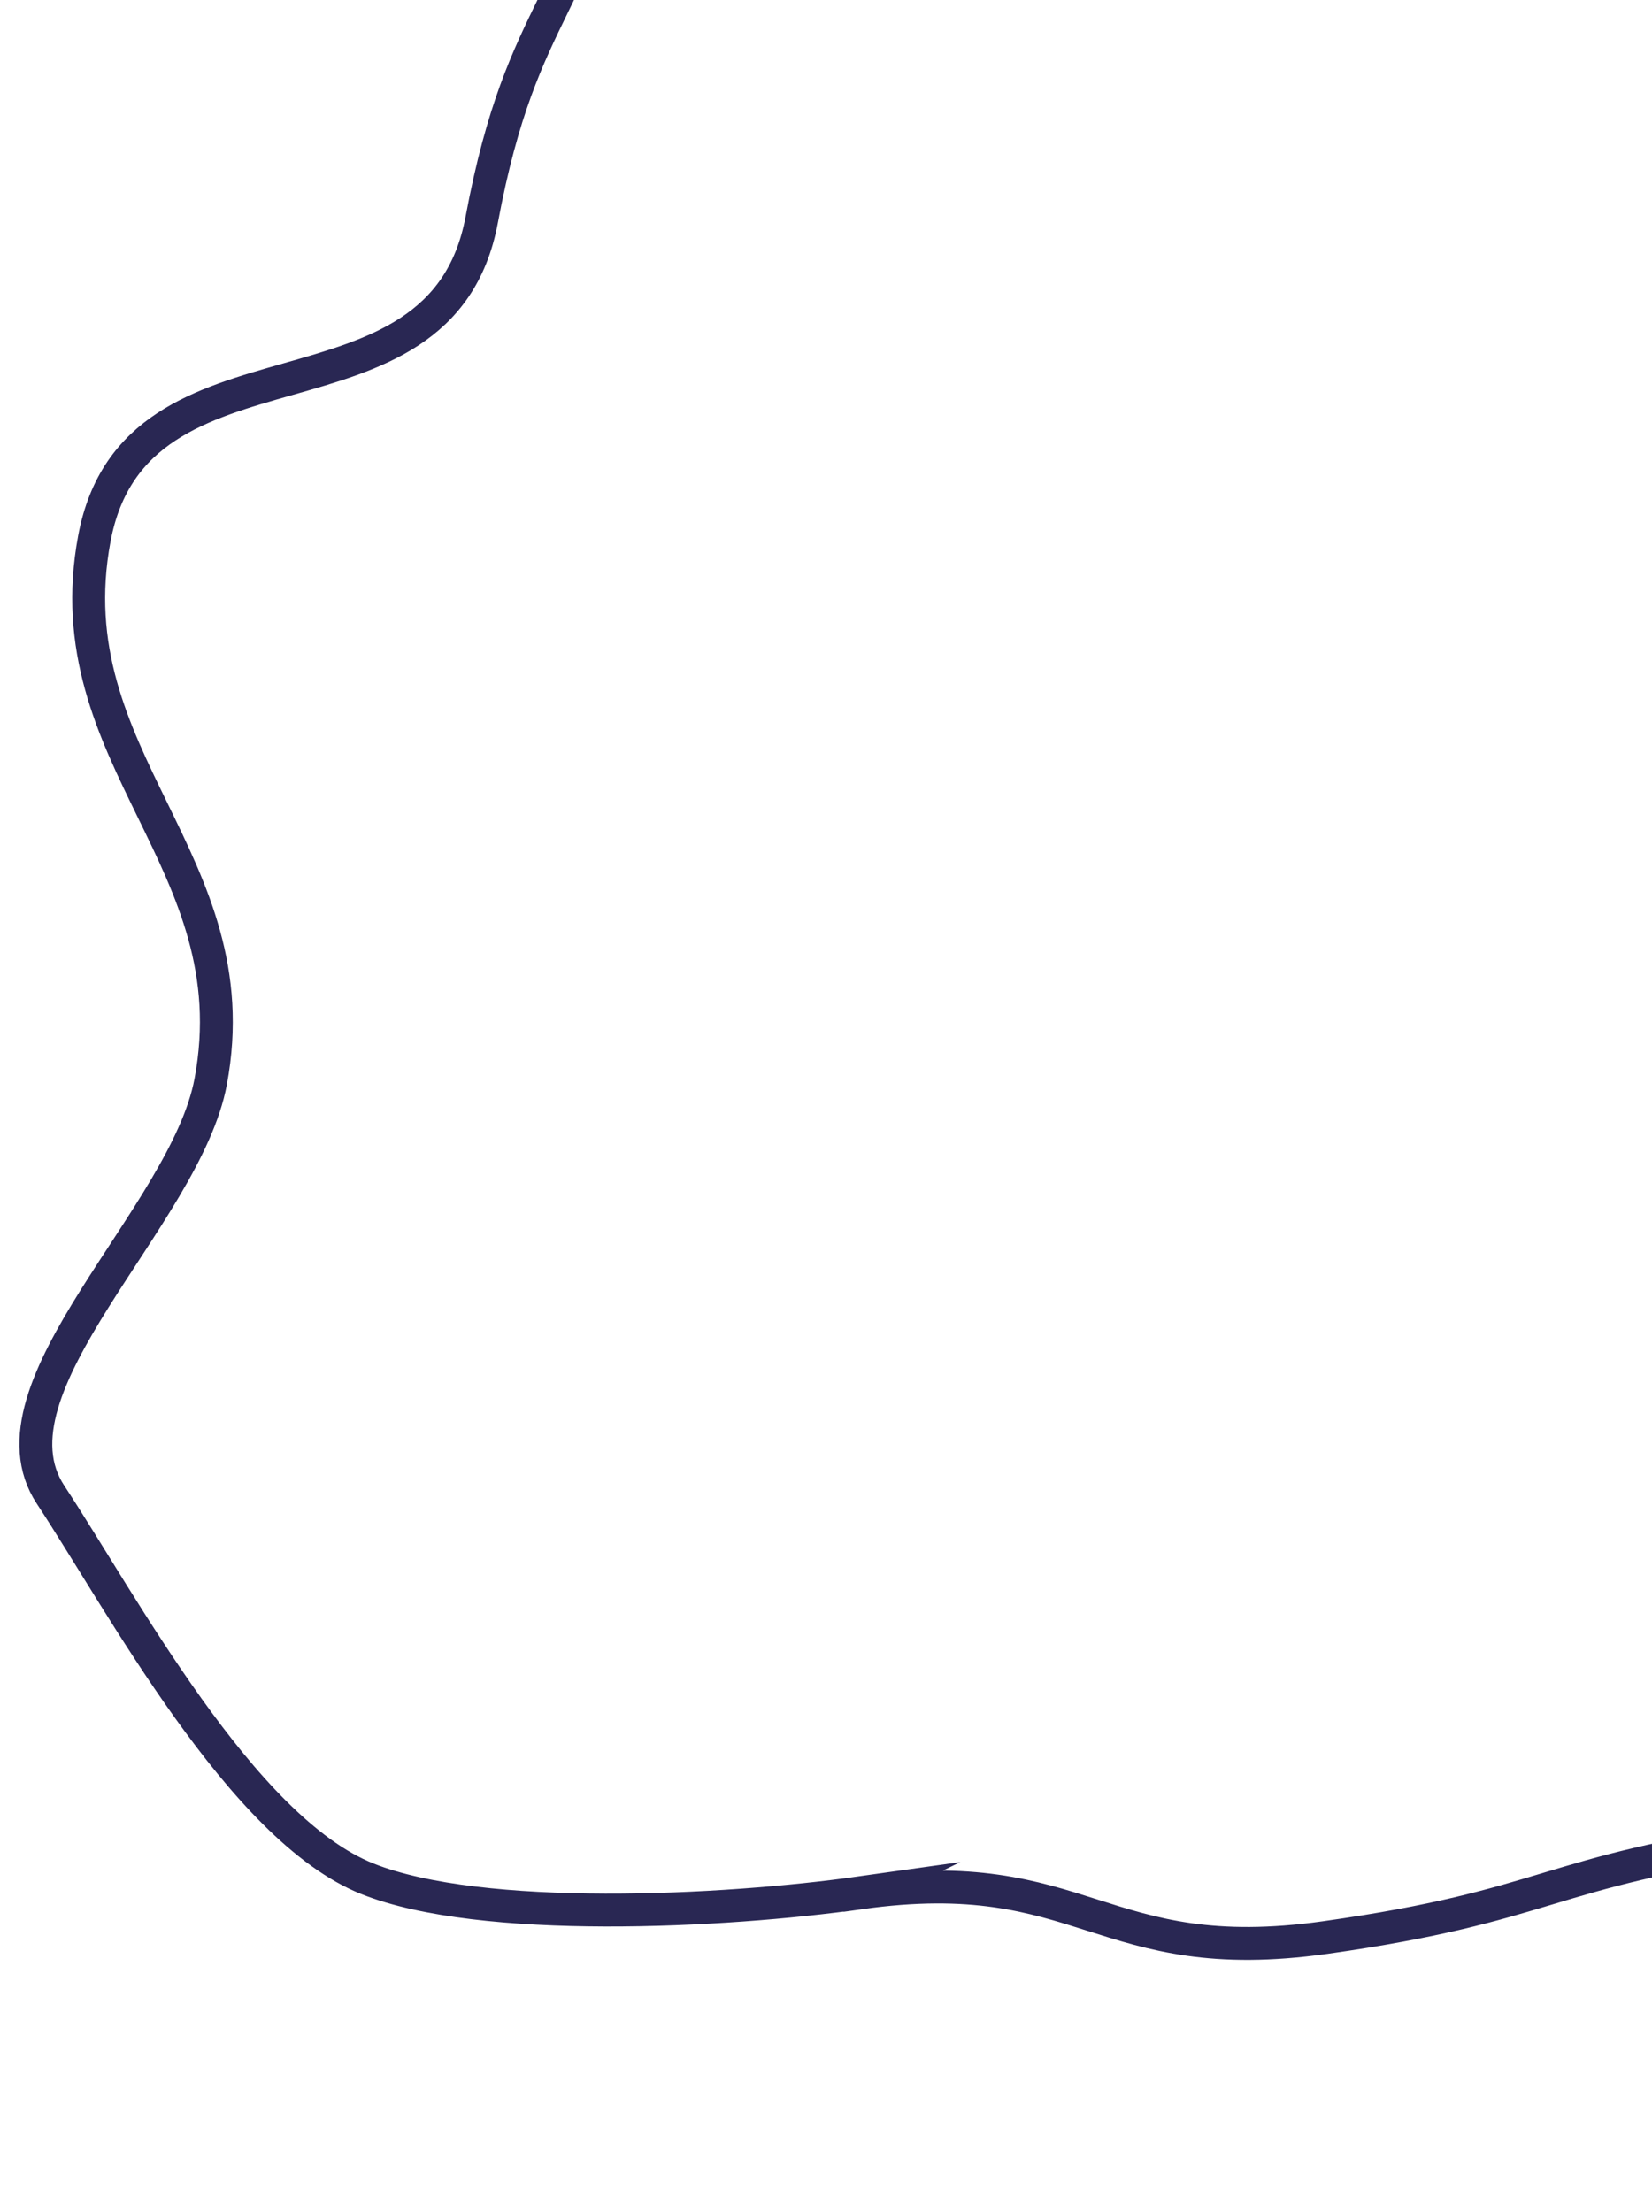 <svg width="201" height="269" fill="none" xmlns="http://www.w3.org/2000/svg"><g clip-path="url(#clip0_17_11126)"><path d="M104.629 230.207c27.378-3.85 29.226 9.283 56.604 5.433 27.378-3.858 26.787-8.034 54.173-11.892 27.378-3.858 27.681-1.722 55.059-5.58 27.378-3.858 17.052-77.21 44.431-81.068 27.378-3.858 30.904 21.152 58.282 17.294 24.717-3.481 19.233-19.718 31.03-38.756 16.675-26.91 20.97-24.249 37.645-51.158 16.675-26.91 34.097-16.119 50.772-43.028C505.346.921 531.778-28.56 521.231-47.569c-9.728-17.523-39.493-56.516-63.56-61.985-25.028-5.691-23.328-13.178-48.356-18.861-25.028-5.691-33.631 32.15-58.659 26.458-25.028-5.69-35.11 38.66-60.138 32.97-25.027-5.69-22.573-16.489-47.601-22.18-25.028-5.69-23.697-11.558-48.725-17.249-25.028-5.691-24.089-9.822-49.124-15.513-21.961-4.989-25.804 7.553-43.67 16.821-19.491 10.103-19.632 5.366-23.579 26.451C72.8-53.85 81.05-52.307 76.031-25.5 71.01 1.305 63.62-.077 58.609 26.73c-5.02 26.805-42.11 11.957-47.129 38.77-5.019 26.806 19.174 39.237 14.155 66.043-3.075 16.444-28.088 37.197-19.484 50.241 8.604 13.045 23.202 40.612 38.57 46.716 13.866 5.514 43.284 4.043 59.922 1.7l-.014.007z" stroke="#292753" stroke-width="4" stroke-miterlimit="10"/></g><defs><clipPath id="clip0_17_11126"><path fill="#fff" d="M0 0h201v269H0z"/></clipPath></defs></svg>
